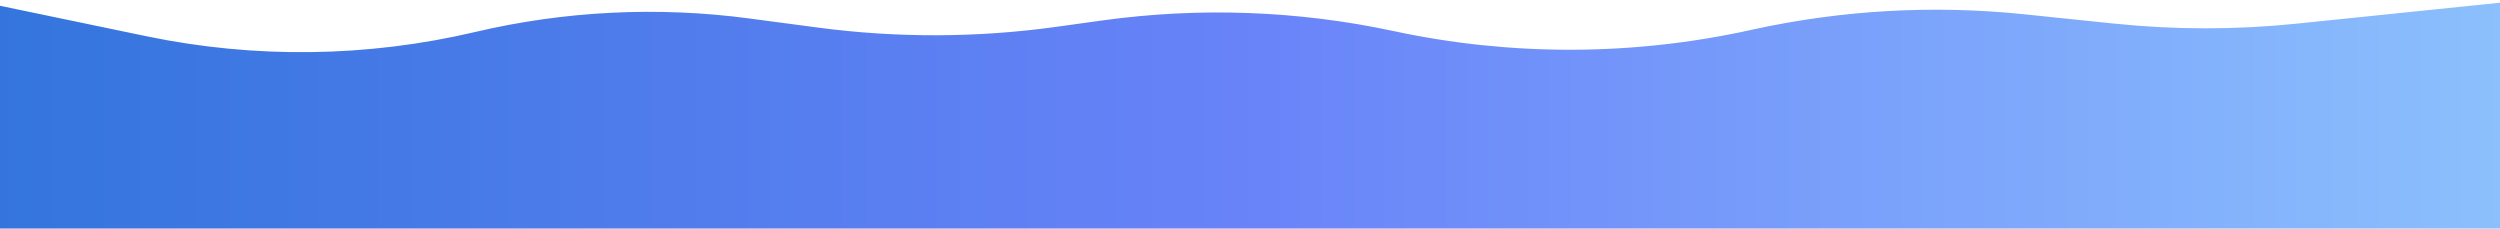 <svg width="1280" height="117" viewBox="0 0 1280 117" fill="none" xmlns="http://www.w3.org/2000/svg">
<path d="M-14 0.046L74.972 18.555C130.556 30.118 187.998 29.377 243.265 16.383C289.205 5.581 336.727 3.228 383.509 9.438L418.684 14.107C459.212 19.487 500.282 19.365 540.778 13.745L564.436 10.462C614.096 3.571 664.578 5.42 713.6 15.926C773.63 28.791 835.719 28.649 895.69 15.508L897.429 15.126C943.017 5.137 989.908 2.496 1036.33 7.304L1082.55 12.091C1113.55 15.302 1144.8 15.31 1175.8 12.117L1293 0.046V134.376H-14V0.046Z" fill="url(#paint0_linear_1_527)" fill-opacity="0.8"/>
<defs>
<linearGradient id="paint0_linear_1_527" x1="-14" y1="67.211" x2="1293" y2="67.211" gradientUnits="userSpaceOnUse">
<stop stop-color="#0052D4"/>
<stop offset="0.5" stop-color="#4364F7"/>
<stop offset="1" stop-color="#6FB1FC"/>
</linearGradient>
</defs>
</svg>
